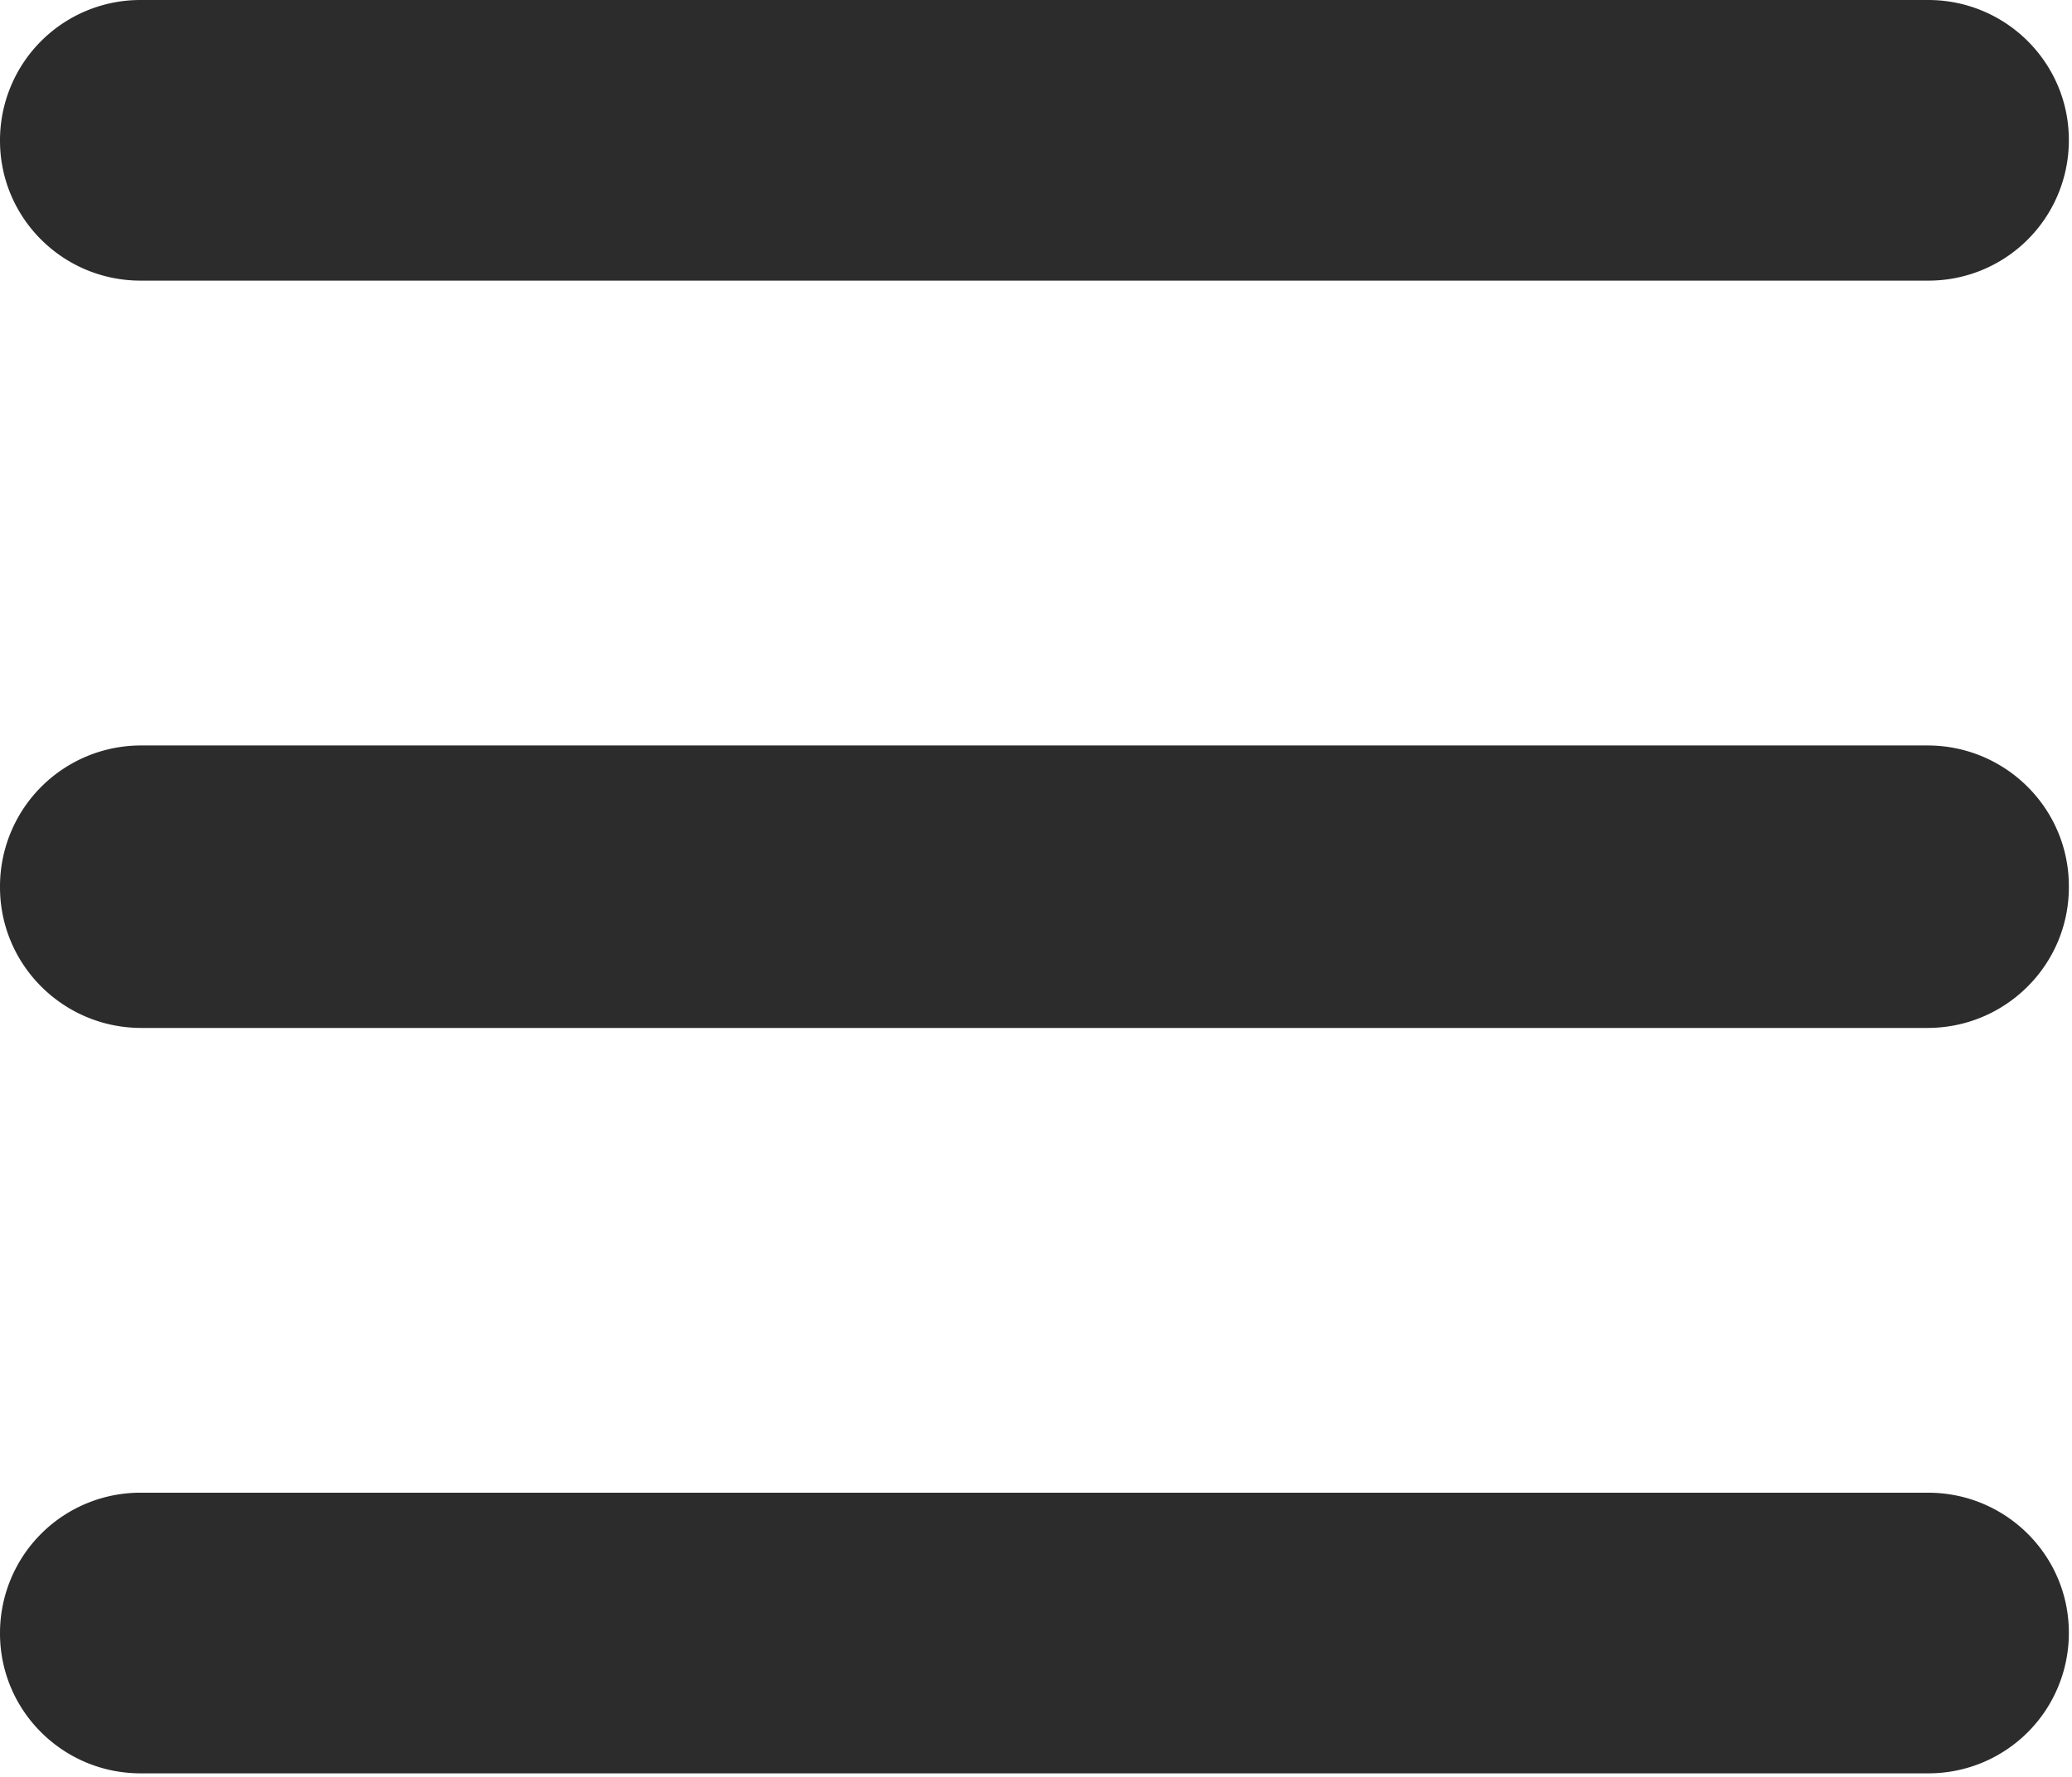 <?xml version="1.0" standalone="no"?><!DOCTYPE svg PUBLIC "-//W3C//DTD SVG 1.1//EN" "http://www.w3.org/Graphics/SVG/1.1/DTD/svg11.dtd"><svg t="1693218588352" class="icon" viewBox="0 0 1194 1024" version="1.1" xmlns="http://www.w3.org/2000/svg" p-id="3828" xmlns:xlink="http://www.w3.org/1999/xlink" width="55.969" height="48"><path d="M1111.168 860.16H81.024A80.853 80.853 0 0 0 0 940.8v0.427c0 44.544 36.267 80.64 81.024 80.64h1030.144a80.853 80.853 0 0 0 81.024-80.64v-0.427c0-44.544-36.309-80.64-81.067-80.64m-0.384-430.592H81.493A81.237 81.237 0 0 0 0 510.635v0.64c0 44.715 36.437 81.067 81.451 81.067h1029.29c44.971 0 81.451-36.352 81.451-81.067v-0.64c0-44.8-36.48-81.067-81.451-81.067M1111.168 0H81.024A80.853 80.853 0 0 0 0 80.64v0.427c0 44.544 36.267 80.64 81.024 80.64h1030.144a80.853 80.853 0 0 0 81.024-80.64v-0.427c0-44.501-36.309-80.64-81.067-80.64" fill="#2c2c2c" p-id="3829"></path></svg>